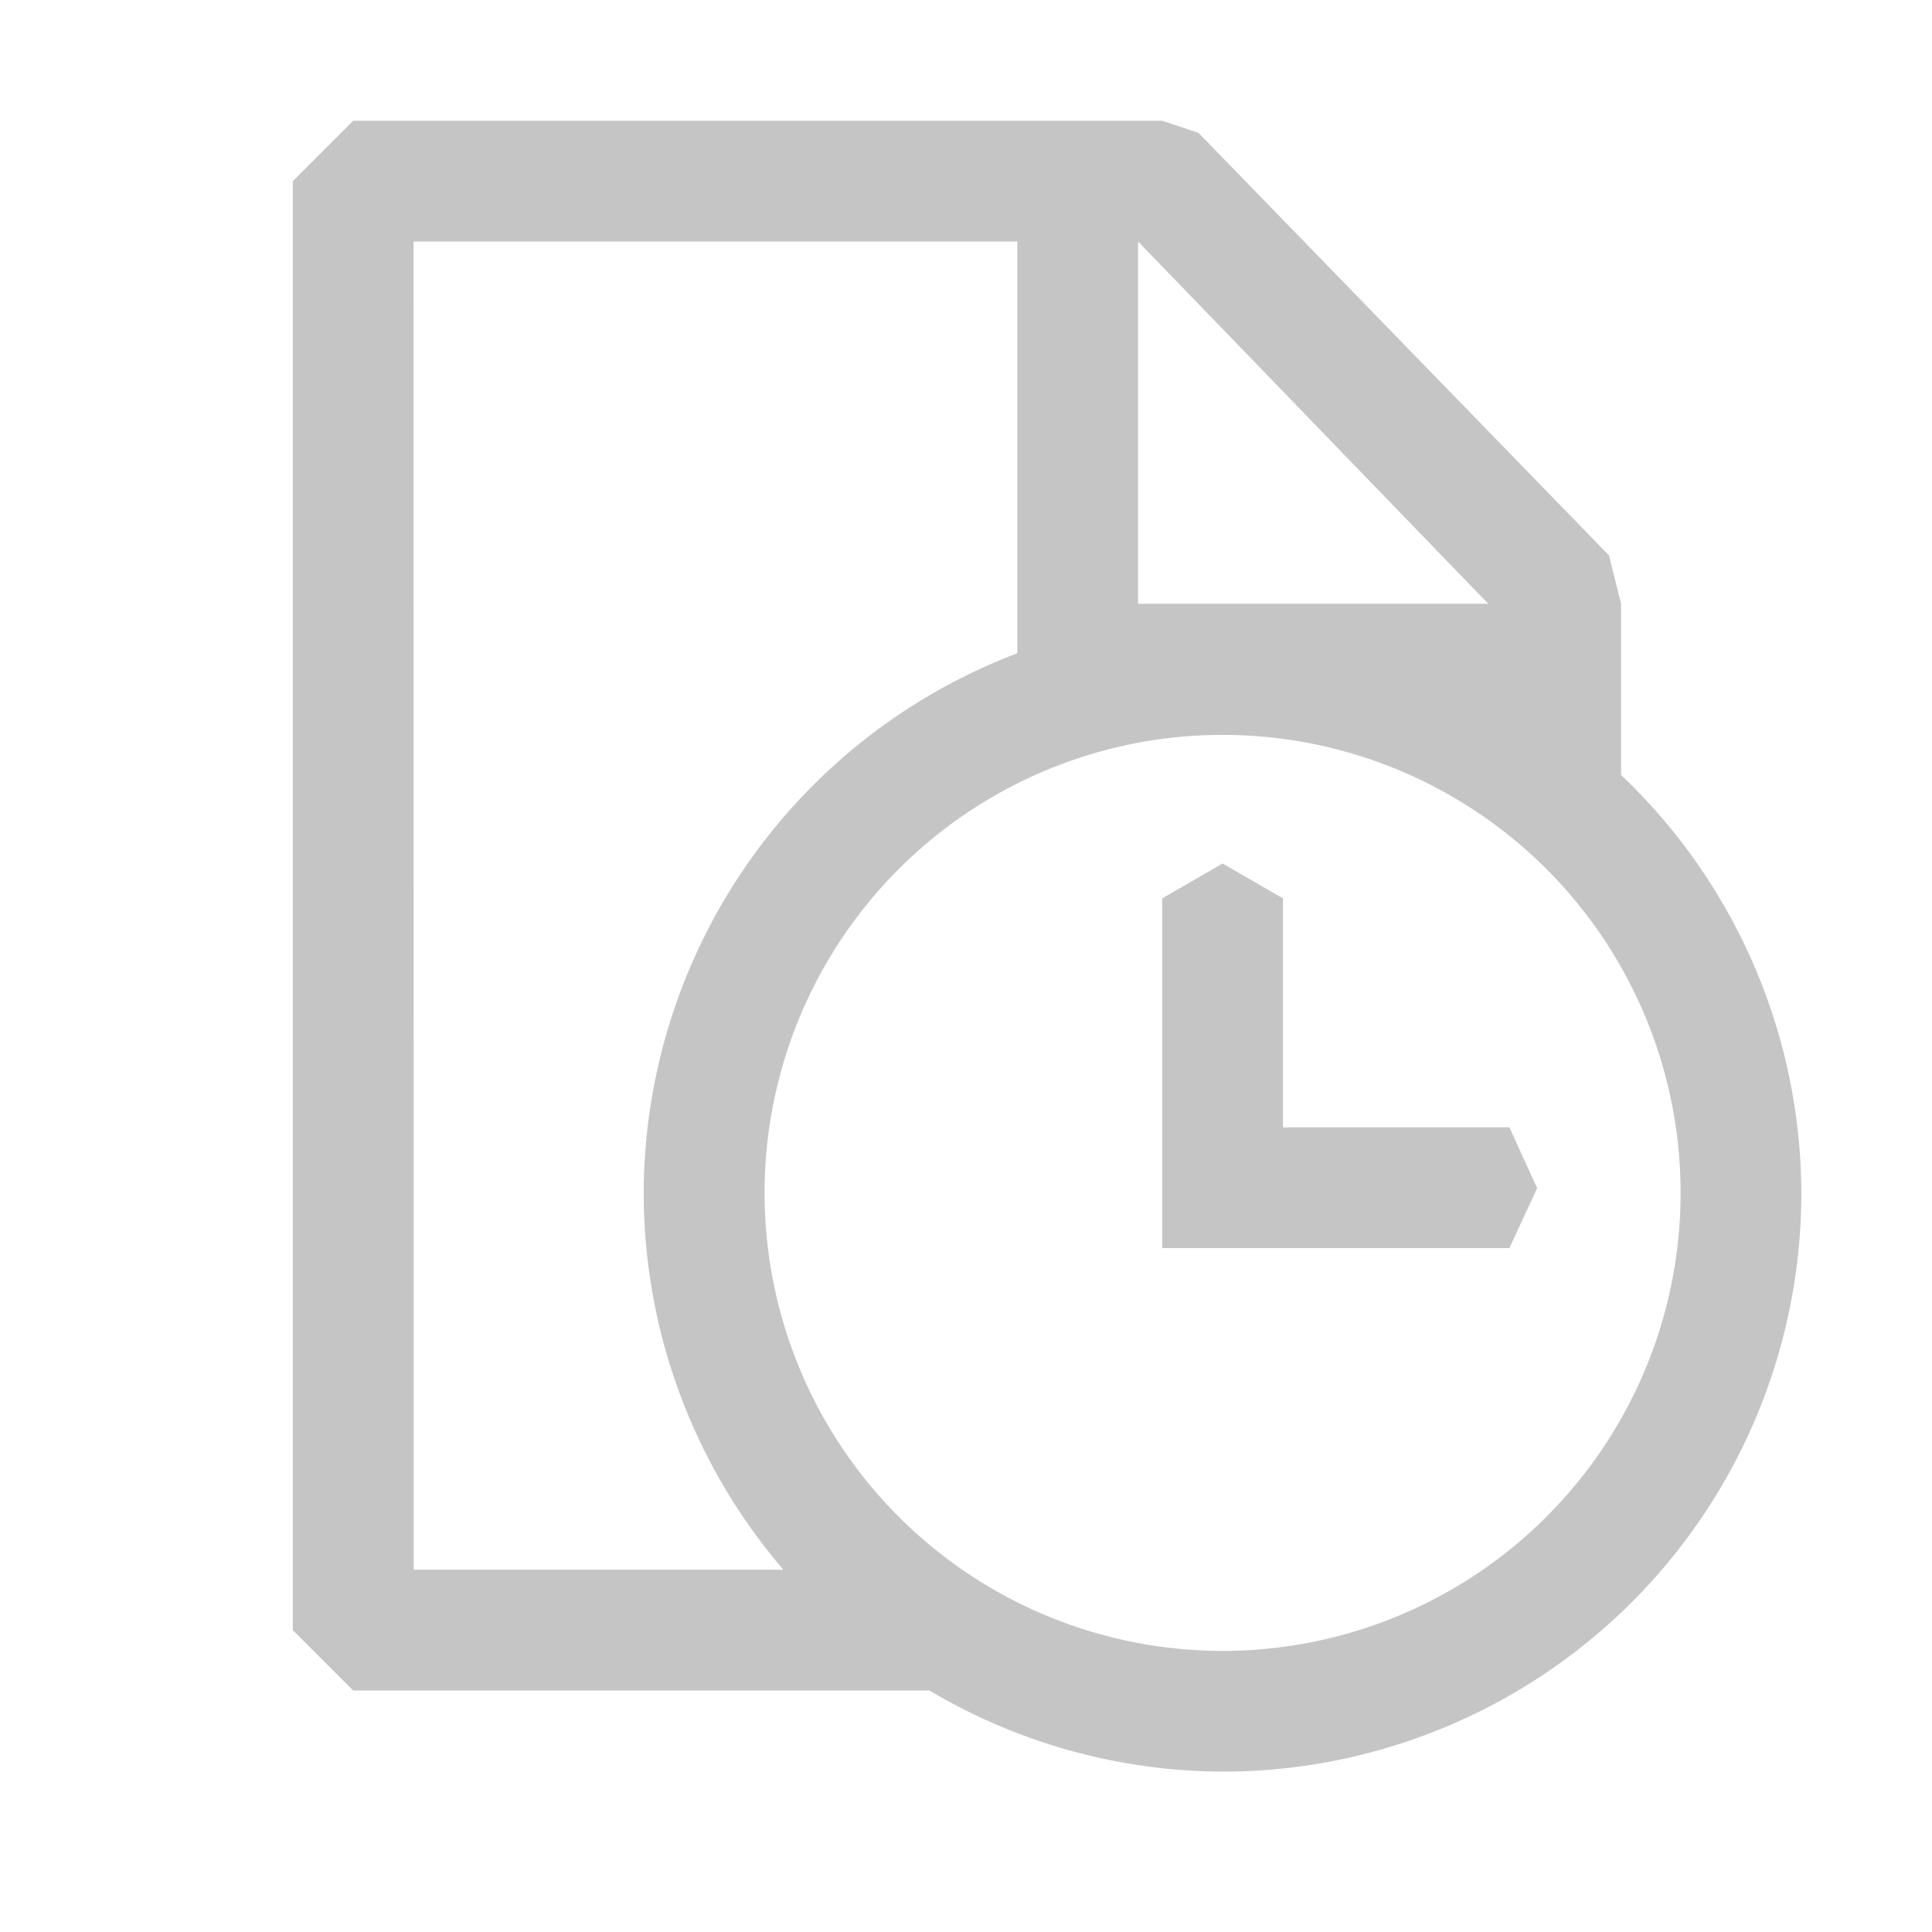 <?xml version="1.0" encoding="UTF-8" standalone="no"?>
<svg
   width="16"
   height="16"
   fill="currentColor"
   version="1.1"
   id="svg4"
   xmlns="http://www.w3.org/2000/svg"
   xmlns:svg="http://www.w3.org/2000/svg">
  <defs
     id="defs8" />
  <path
     id="path395"
     style="fill:#c5c5c5;fill-opacity:1"
     d="m 9.625,7.44 v 2.896 h 2.875 l 0.23,-0.496 -0.23,-0.504 H 10.625 V 7.44 l -0.5,-0.289 z M 2.925,1 l -0.5,0.5 v 12 l 0.5,0.5 H 7.697 A 4.793,4.793 0 0 0 10.125,14.672 4.793,4.793 0 0 0 14.918,9.879 4.793,4.793 0 0 0 13.425,6.418 V 5 l -0.1,-0.4 -3.4,-3.5 L 9.625,1 Z m 0.5,1 h 5 v 3.41 a 4.793,4.793 0 0 0 -3.094,4.469 A 4.793,4.793 0 0 0 6.488,13 h -3.062 z m 6,0 2.9,3 H 9.425 Z M 10.125,6.086 A 3.793,3.793 0 0 1 13.918,9.879 3.793,3.793 0 0 1 10.125,13.672 3.793,3.793 0 0 1 6.332,9.879 3.793,3.793 0 0 1 10.125,6.086 Z" />
</svg>
